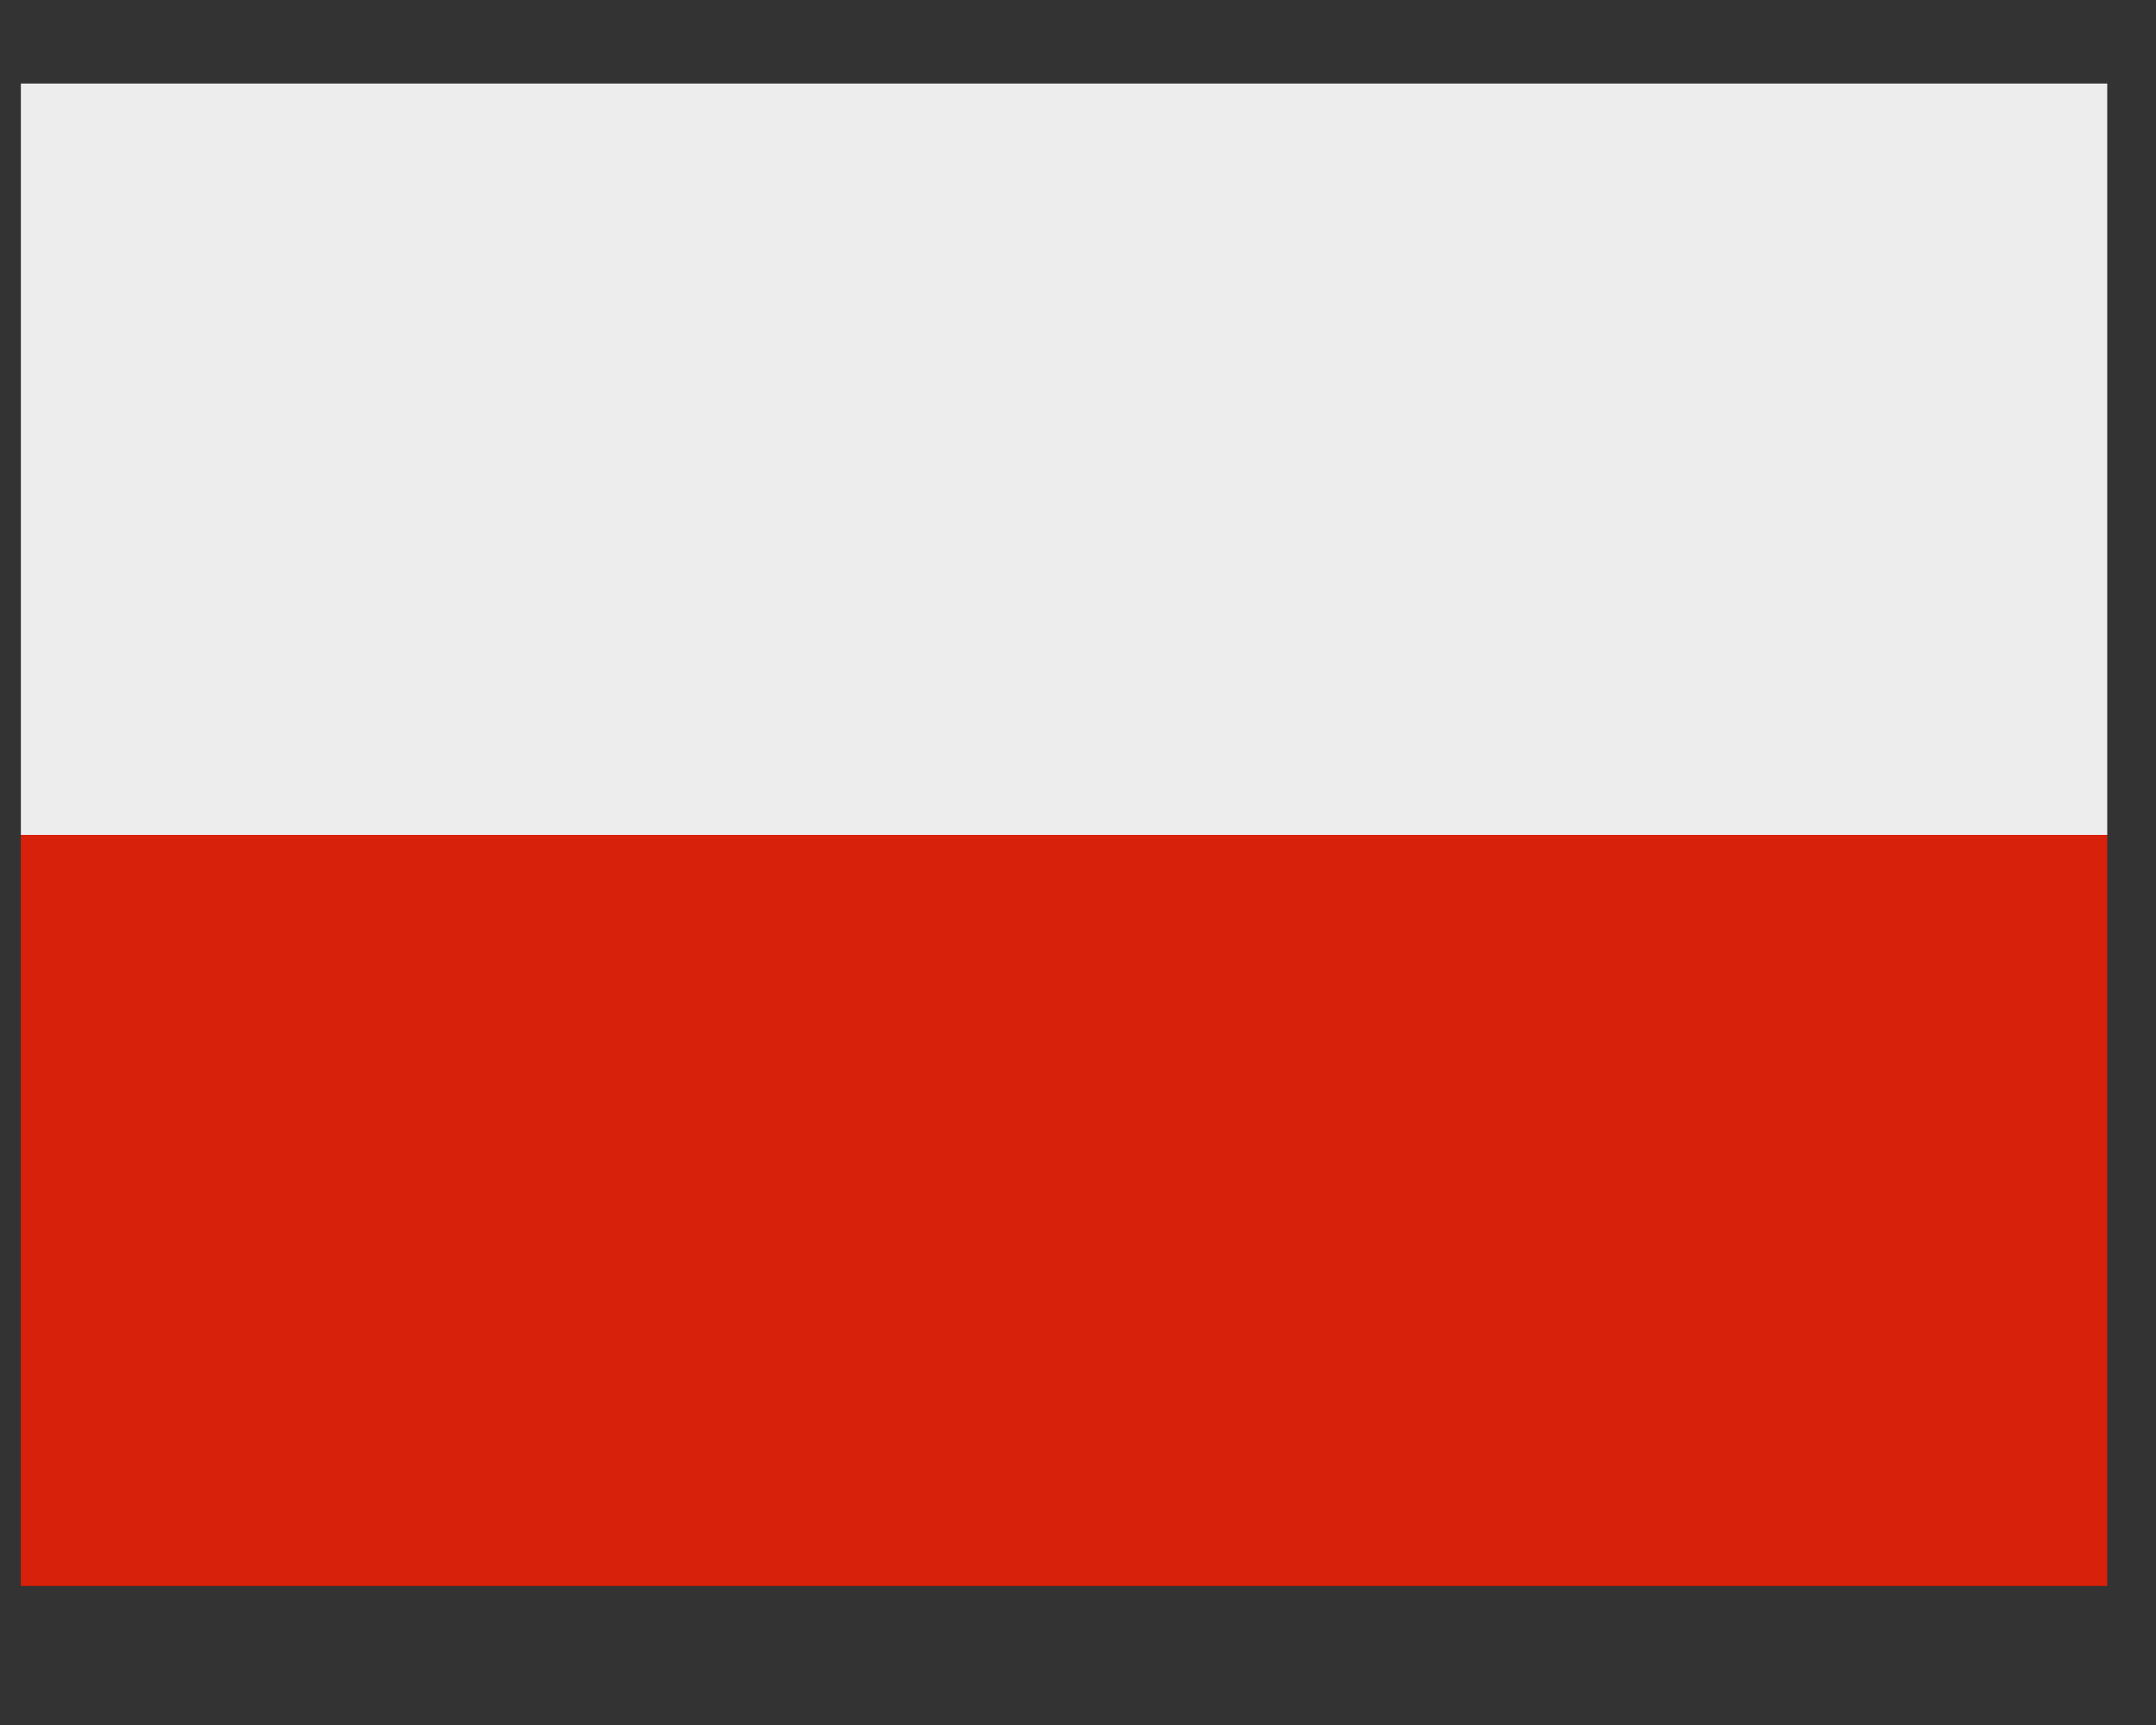 <svg xmlns="http://www.w3.org/2000/svg" xmlns:xlink="http://www.w3.org/1999/xlink" width="50" zoomAndPan="magnify" viewBox="0 0 37.5 30" height="40" preserveAspectRatio="xMidYMid meet" version="1.0"><rect x="0" y="0" width="37.5" height="30" fill="#333333" stroke="none"/><defs><clipPath id="7b8558485a"><path d="M 0.363 14 L 36.652 14 L 36.652 27.582 L 0.363 27.582 Z M 0.363 14 " clip-rule="nonzero"/></clipPath><clipPath id="77665b02e0"><path d="M 0.363 1.453 L 36.652 1.453 L 36.652 15 L 0.363 15 Z M 0.363 1.453 " clip-rule="nonzero"/></clipPath></defs><g clip-path="url(#7b8558485a)"><path fill="#d7210a" d="M -1.082 14.52 L 38.078 14.52 L 38.078 27.582 L -1.082 27.582 Z M -1.082 14.52 " fill-opacity="1" fill-rule="nonzero"/></g><g clip-path="url(#77665b02e0)"><path fill="#ededed" d="M -1.082 1.453 L 38.078 1.453 L 38.078 14.52 L -1.082 14.52 Z M -1.082 1.453 " fill-opacity="1" fill-rule="nonzero"/></g></svg>
